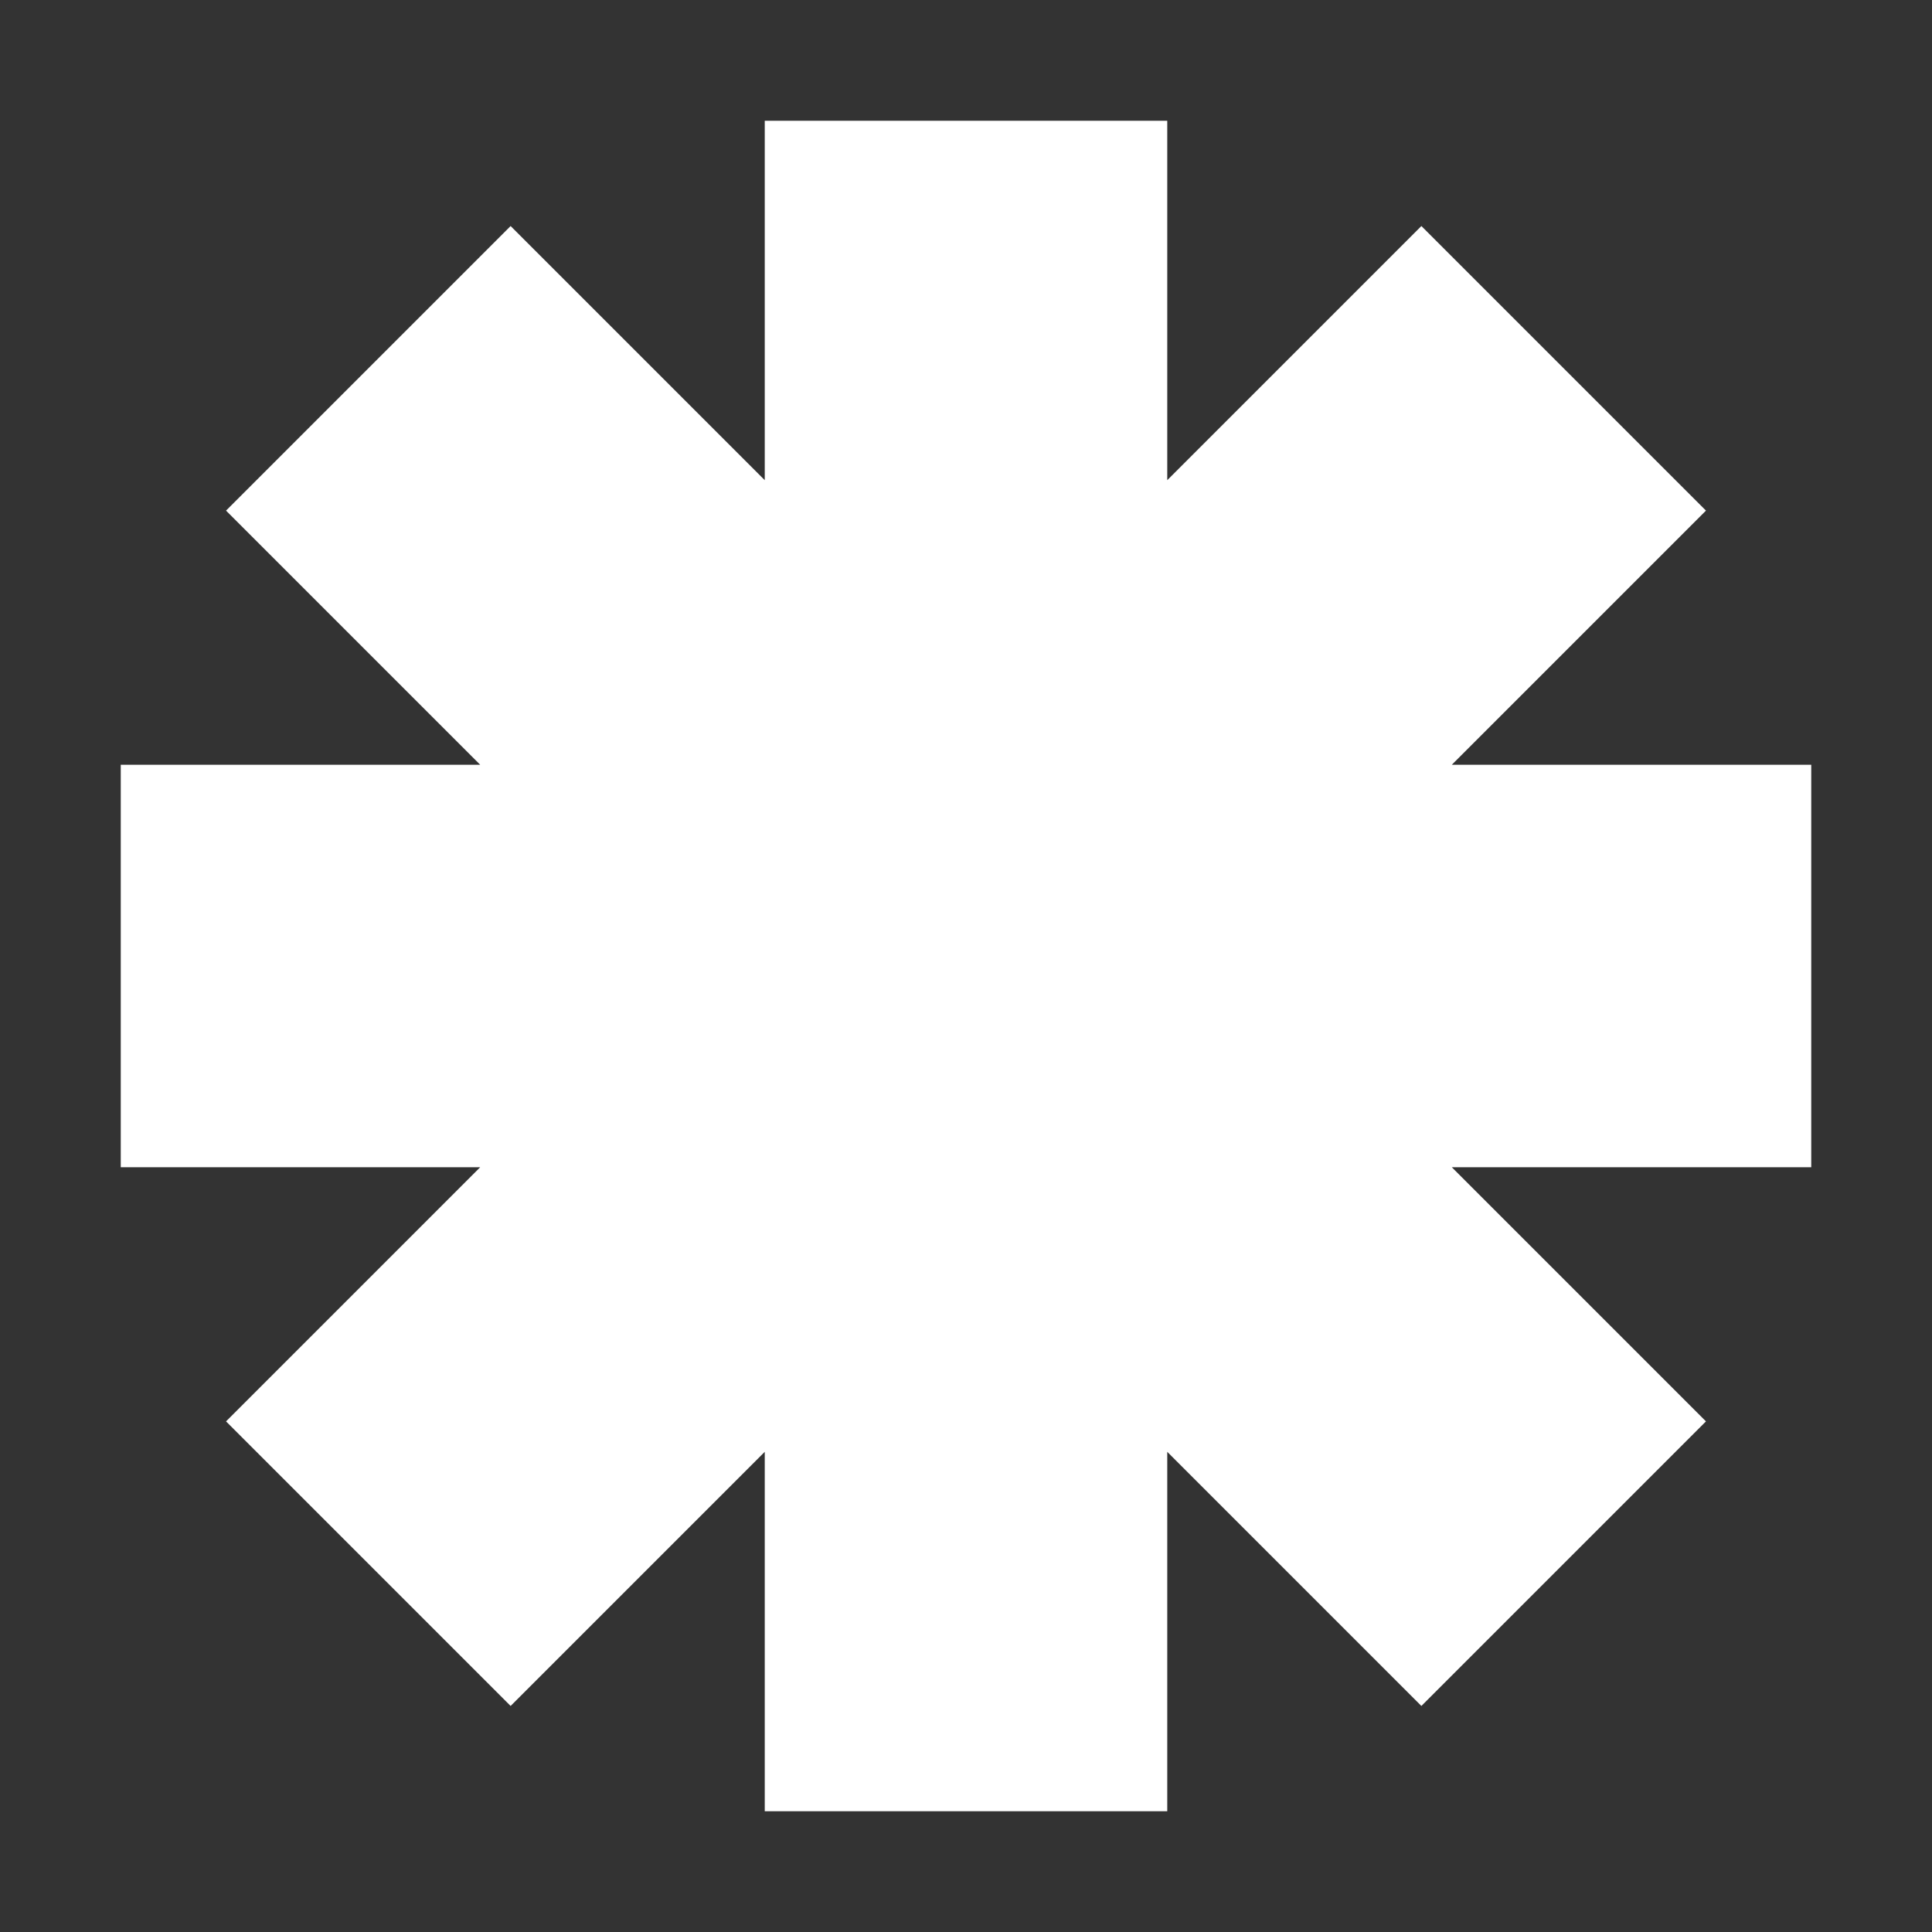 <svg height="24" viewBox="0 0 24 24" width="24" xmlns="http://www.w3.org/2000/svg" stroke='#fff' stroke-width="1" fill='#fff'><rect x="0" y="0" width="24" height="24" fill="#333333" stroke="none"/><path d="m10 7.172v-5.172h4v5.172l3.657-3.657 2.828 2.828-3.657 3.657h5.172v4h-5.172l3.657 3.657-2.828 2.828-3.657-3.657v5.172h-4v-5.172l-3.657 3.657-2.828-2.828 3.657-3.657h-5.172v-4h5.172l-3.657-3.657 2.828-2.828z" fill-rule="evenodd"/></svg>